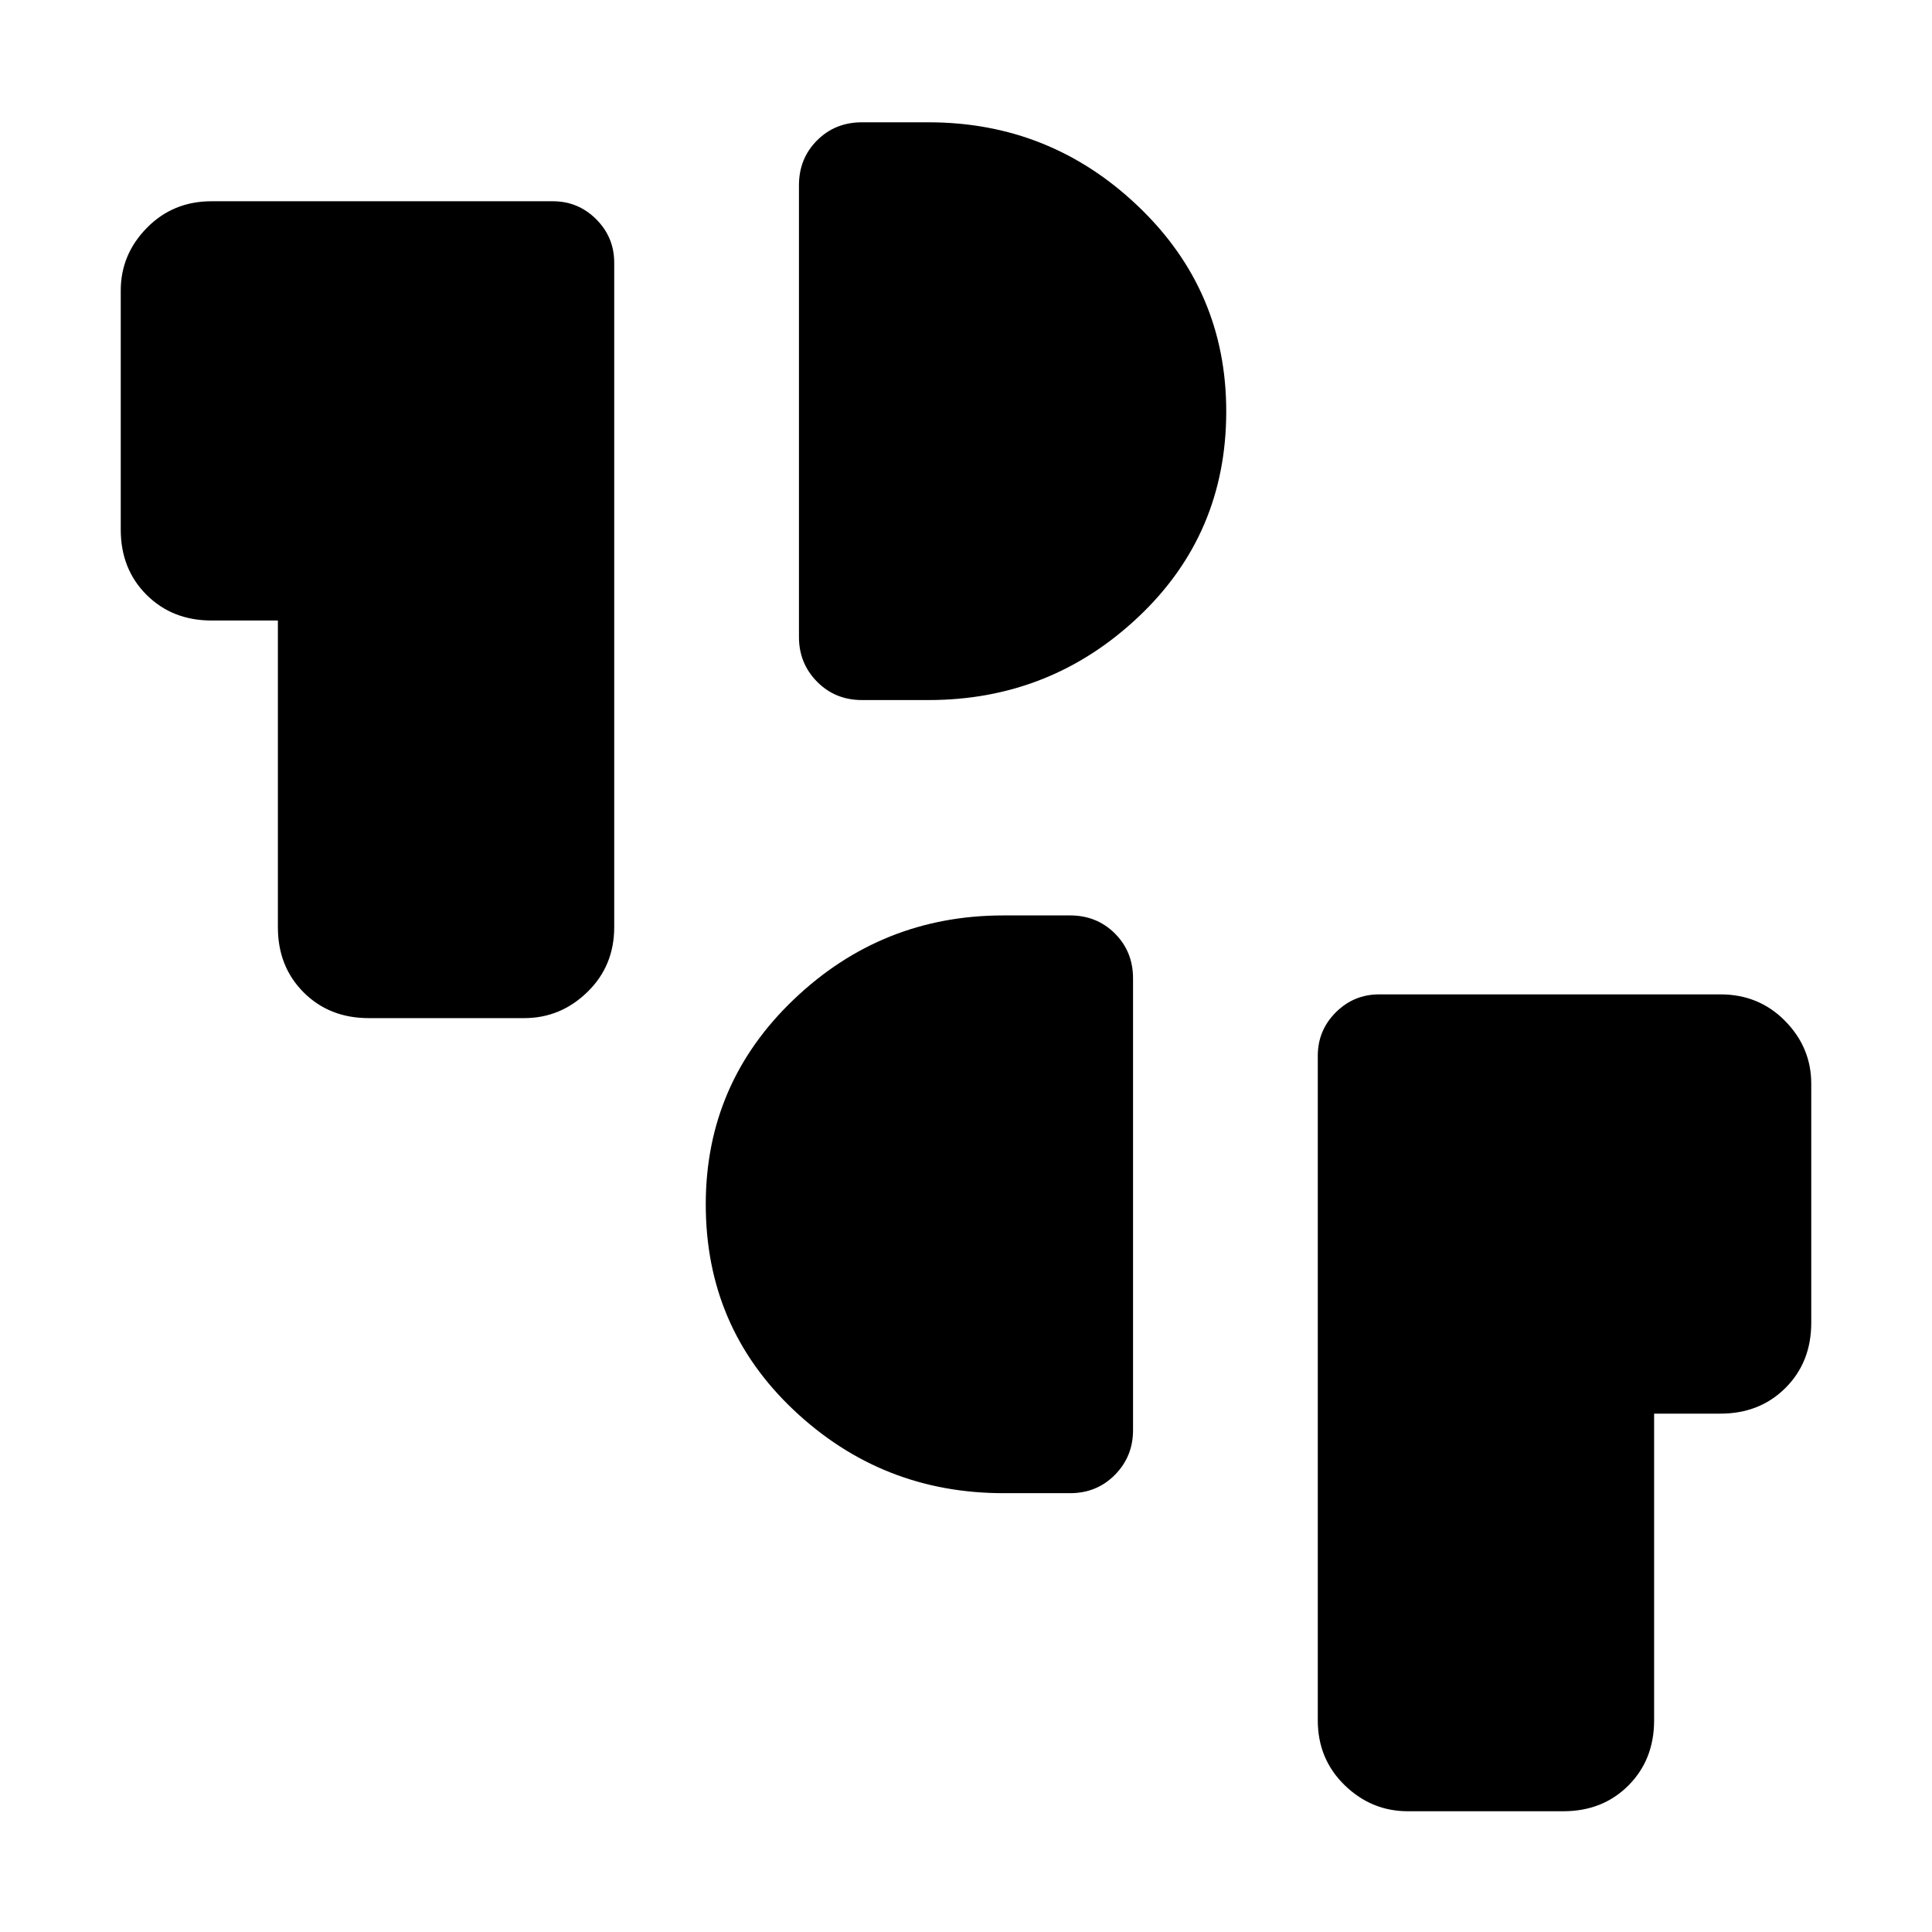 <svg xmlns="http://www.w3.org/2000/svg" height="40" viewBox="0 -960 960 960" width="40"><path d="M699.54-60q-18.09 0-31.42-12.98-13.32-12.98-13.32-32.17v-330.23q0-12.63 8.94-21.57 8.95-8.95 21.57-8.95h169.54q19.19 0 32.17 13.22Q900-439.47 900-421.54v118.82q0 19.57-12.79 32.36-12.8 12.79-32.36 12.79h-32.93v152.42q0 19.56-12.79 32.36Q796.34-60 776.77-60h-77.23ZM498.62-218.05q-60.44 0-104.18-41.26-43.75-41.25-43.75-102.23 0-60.09 43.75-101.84 43.74-41.75 104.18-41.75h33.1q13.29 0 22.29 9 8.99 8.99 8.99 22.28v224.52q0 13.04-8.99 22.16-9 9.12-22.29 9.12h-33.1ZM183.23-454.1q-19.57 0-32.36-12.8-12.79-12.79-12.79-32.36v-152.41h-32.93q-19.56 0-32.36-12.79Q60-677.25 60-696.82v-118.82q0-17.93 12.98-31.14Q85.96-860 105.15-860h169.54q12.62 0 21.57 8.95 8.94 8.94 8.94 21.56v330.23q0 19.2-13.32 32.18-13.33 12.98-31.42 12.98h-77.23Zm245.05-158.05q-13.29 0-22.29-9.12-8.99-9.12-8.99-22.17v-224.51q0-13.29 8.99-22.29 9-8.99 22.29-8.99h33.1q60.44 0 104.18 41.74 43.75 41.74 43.75 101.89 0 61.04-43.75 102.24-43.74 41.21-104.18 41.21h-33.1Z"/></svg>